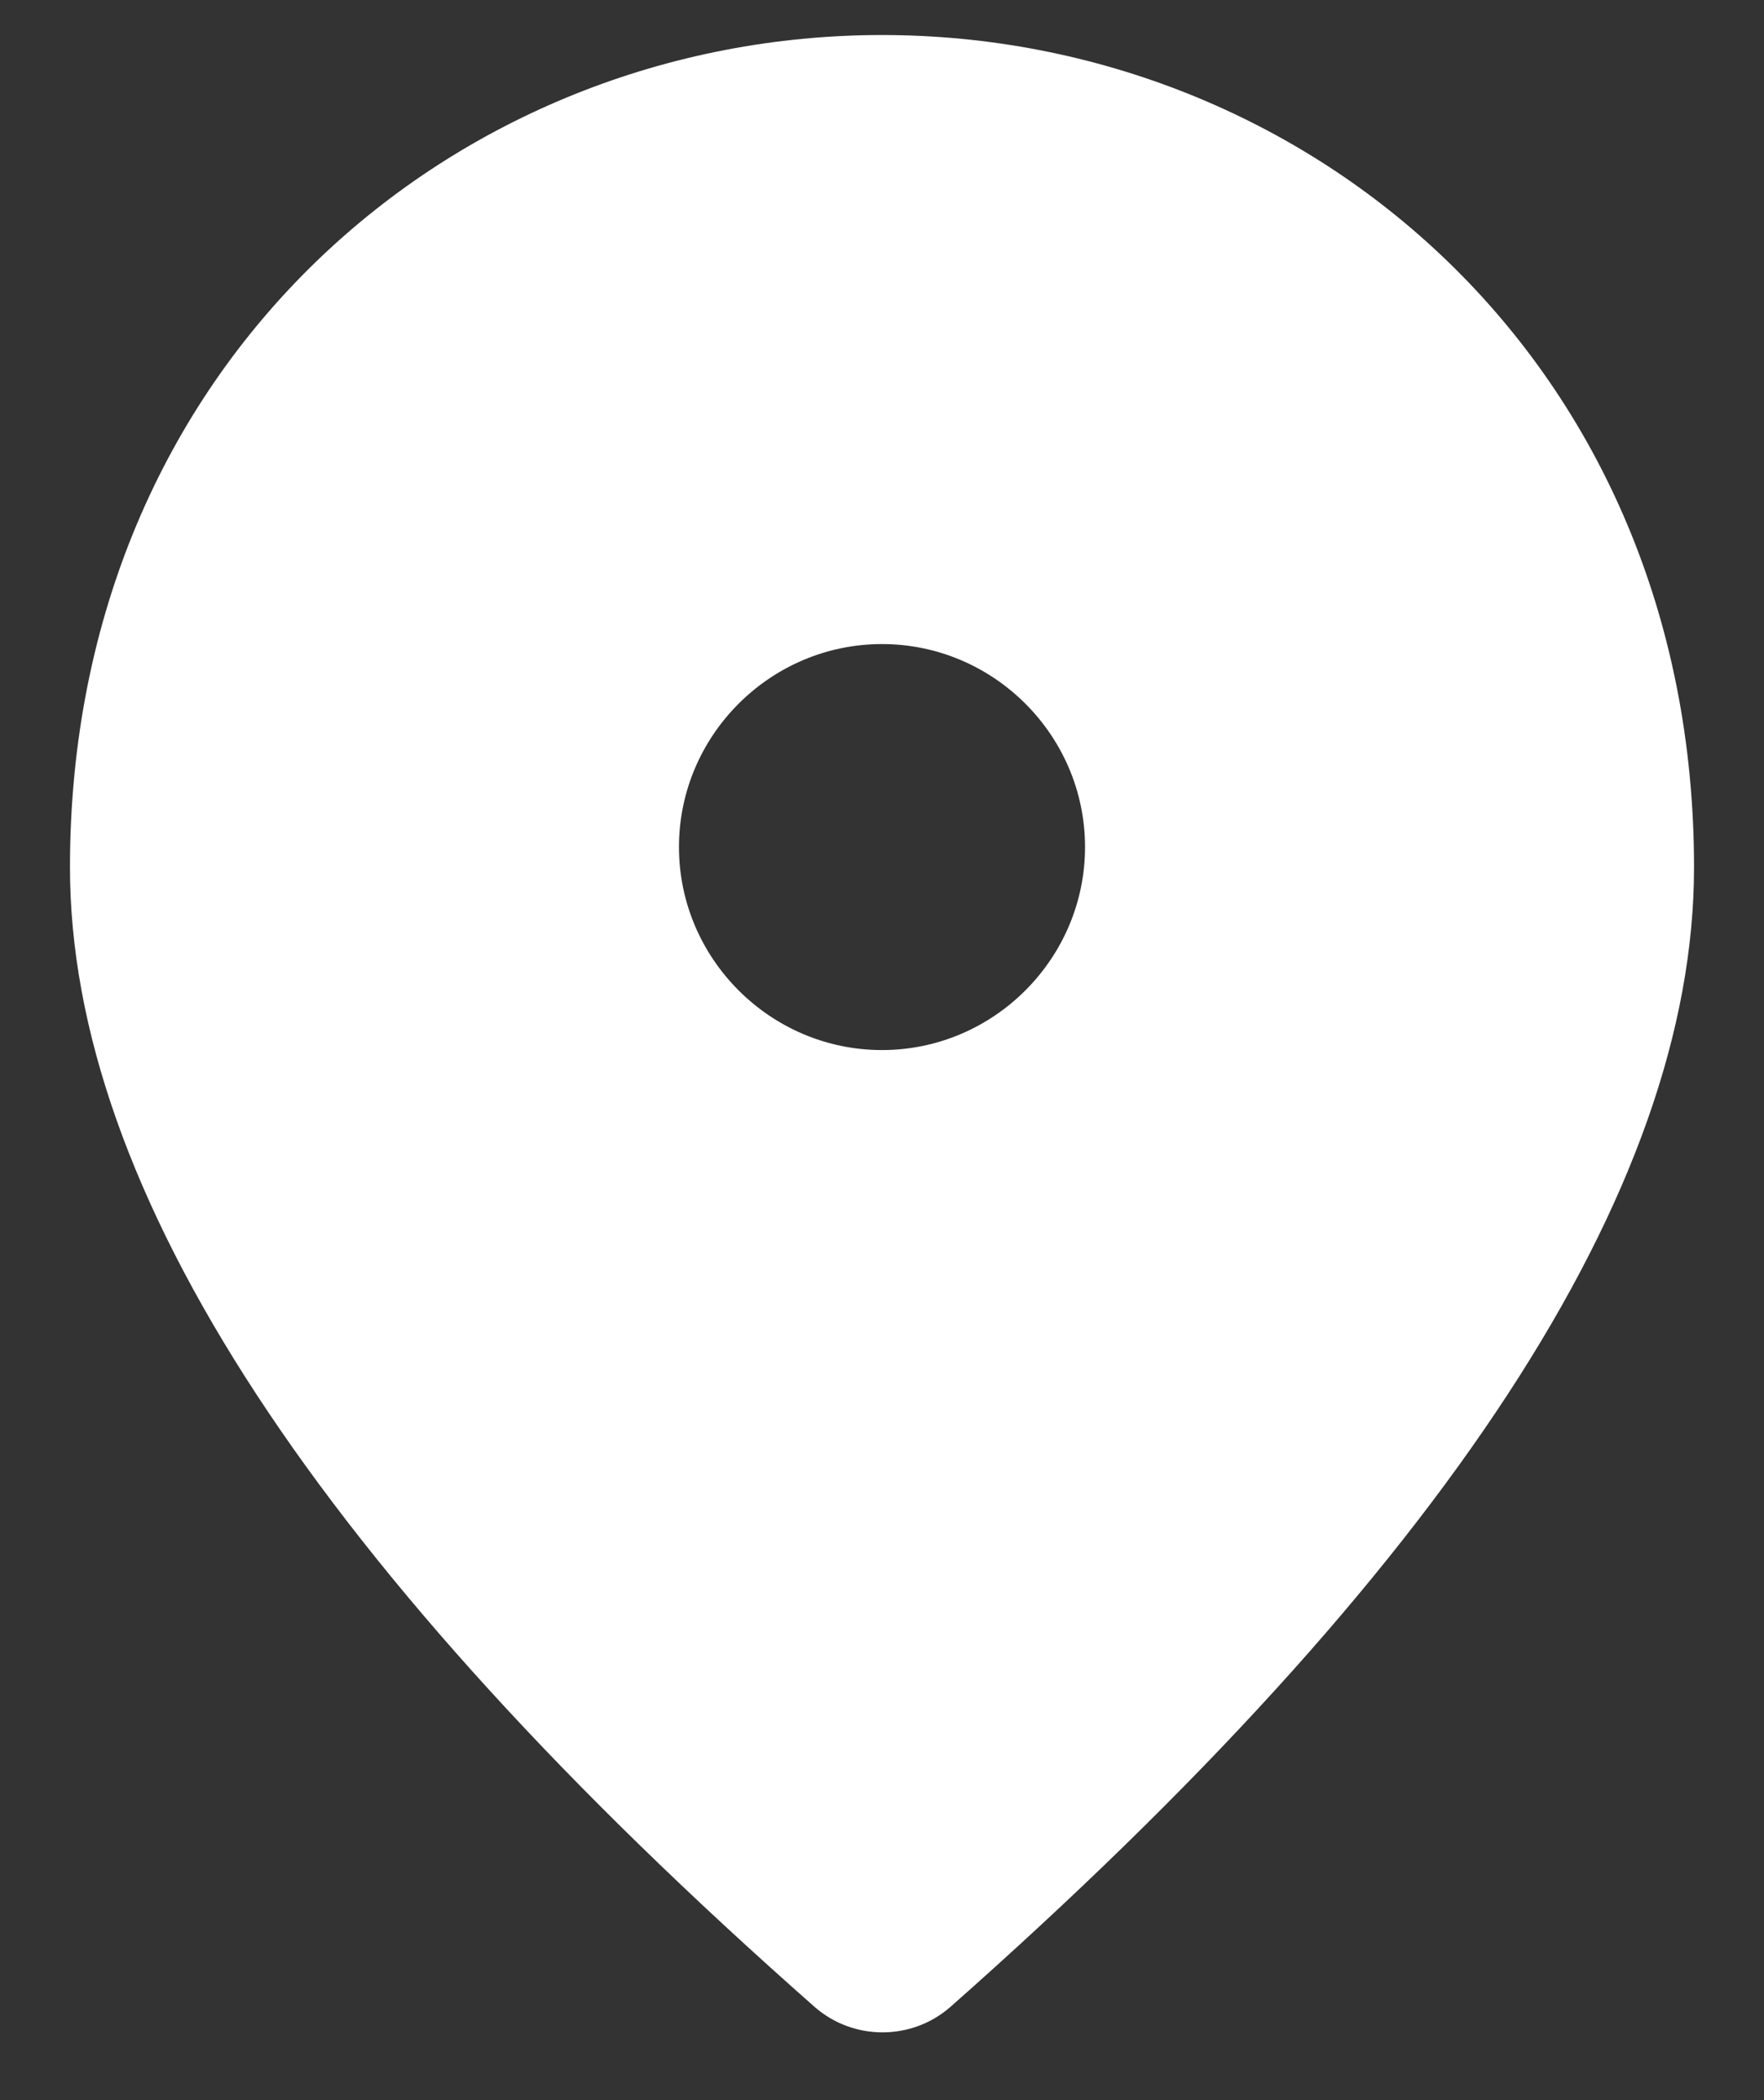 <svg width="21" height="25" viewBox="0 0 21 25" fill="none" xmlns="http://www.w3.org/2000/svg">
<rect x="0" y="0" width="21" height="25" fill="#333333" stroke="none"/>
<path d="M10.5 0.417C5.425 0.417 0.833 4.307 0.833 10.325C0.833 14.167 3.794 18.686 9.702 23.894C10.162 24.293 10.85 24.293 11.31 23.894C17.206 18.686 20.167 14.167 20.167 10.325C20.167 4.307 15.575 0.417 10.5 0.417ZM10.5 12.5C9.171 12.5 8.083 11.412 8.083 10.083C8.083 8.754 9.171 7.667 10.5 7.667C11.829 7.667 12.917 8.754 12.917 10.083C12.917 11.412 11.829 12.5 10.5 12.5Z" fill="white"/>
</svg>
